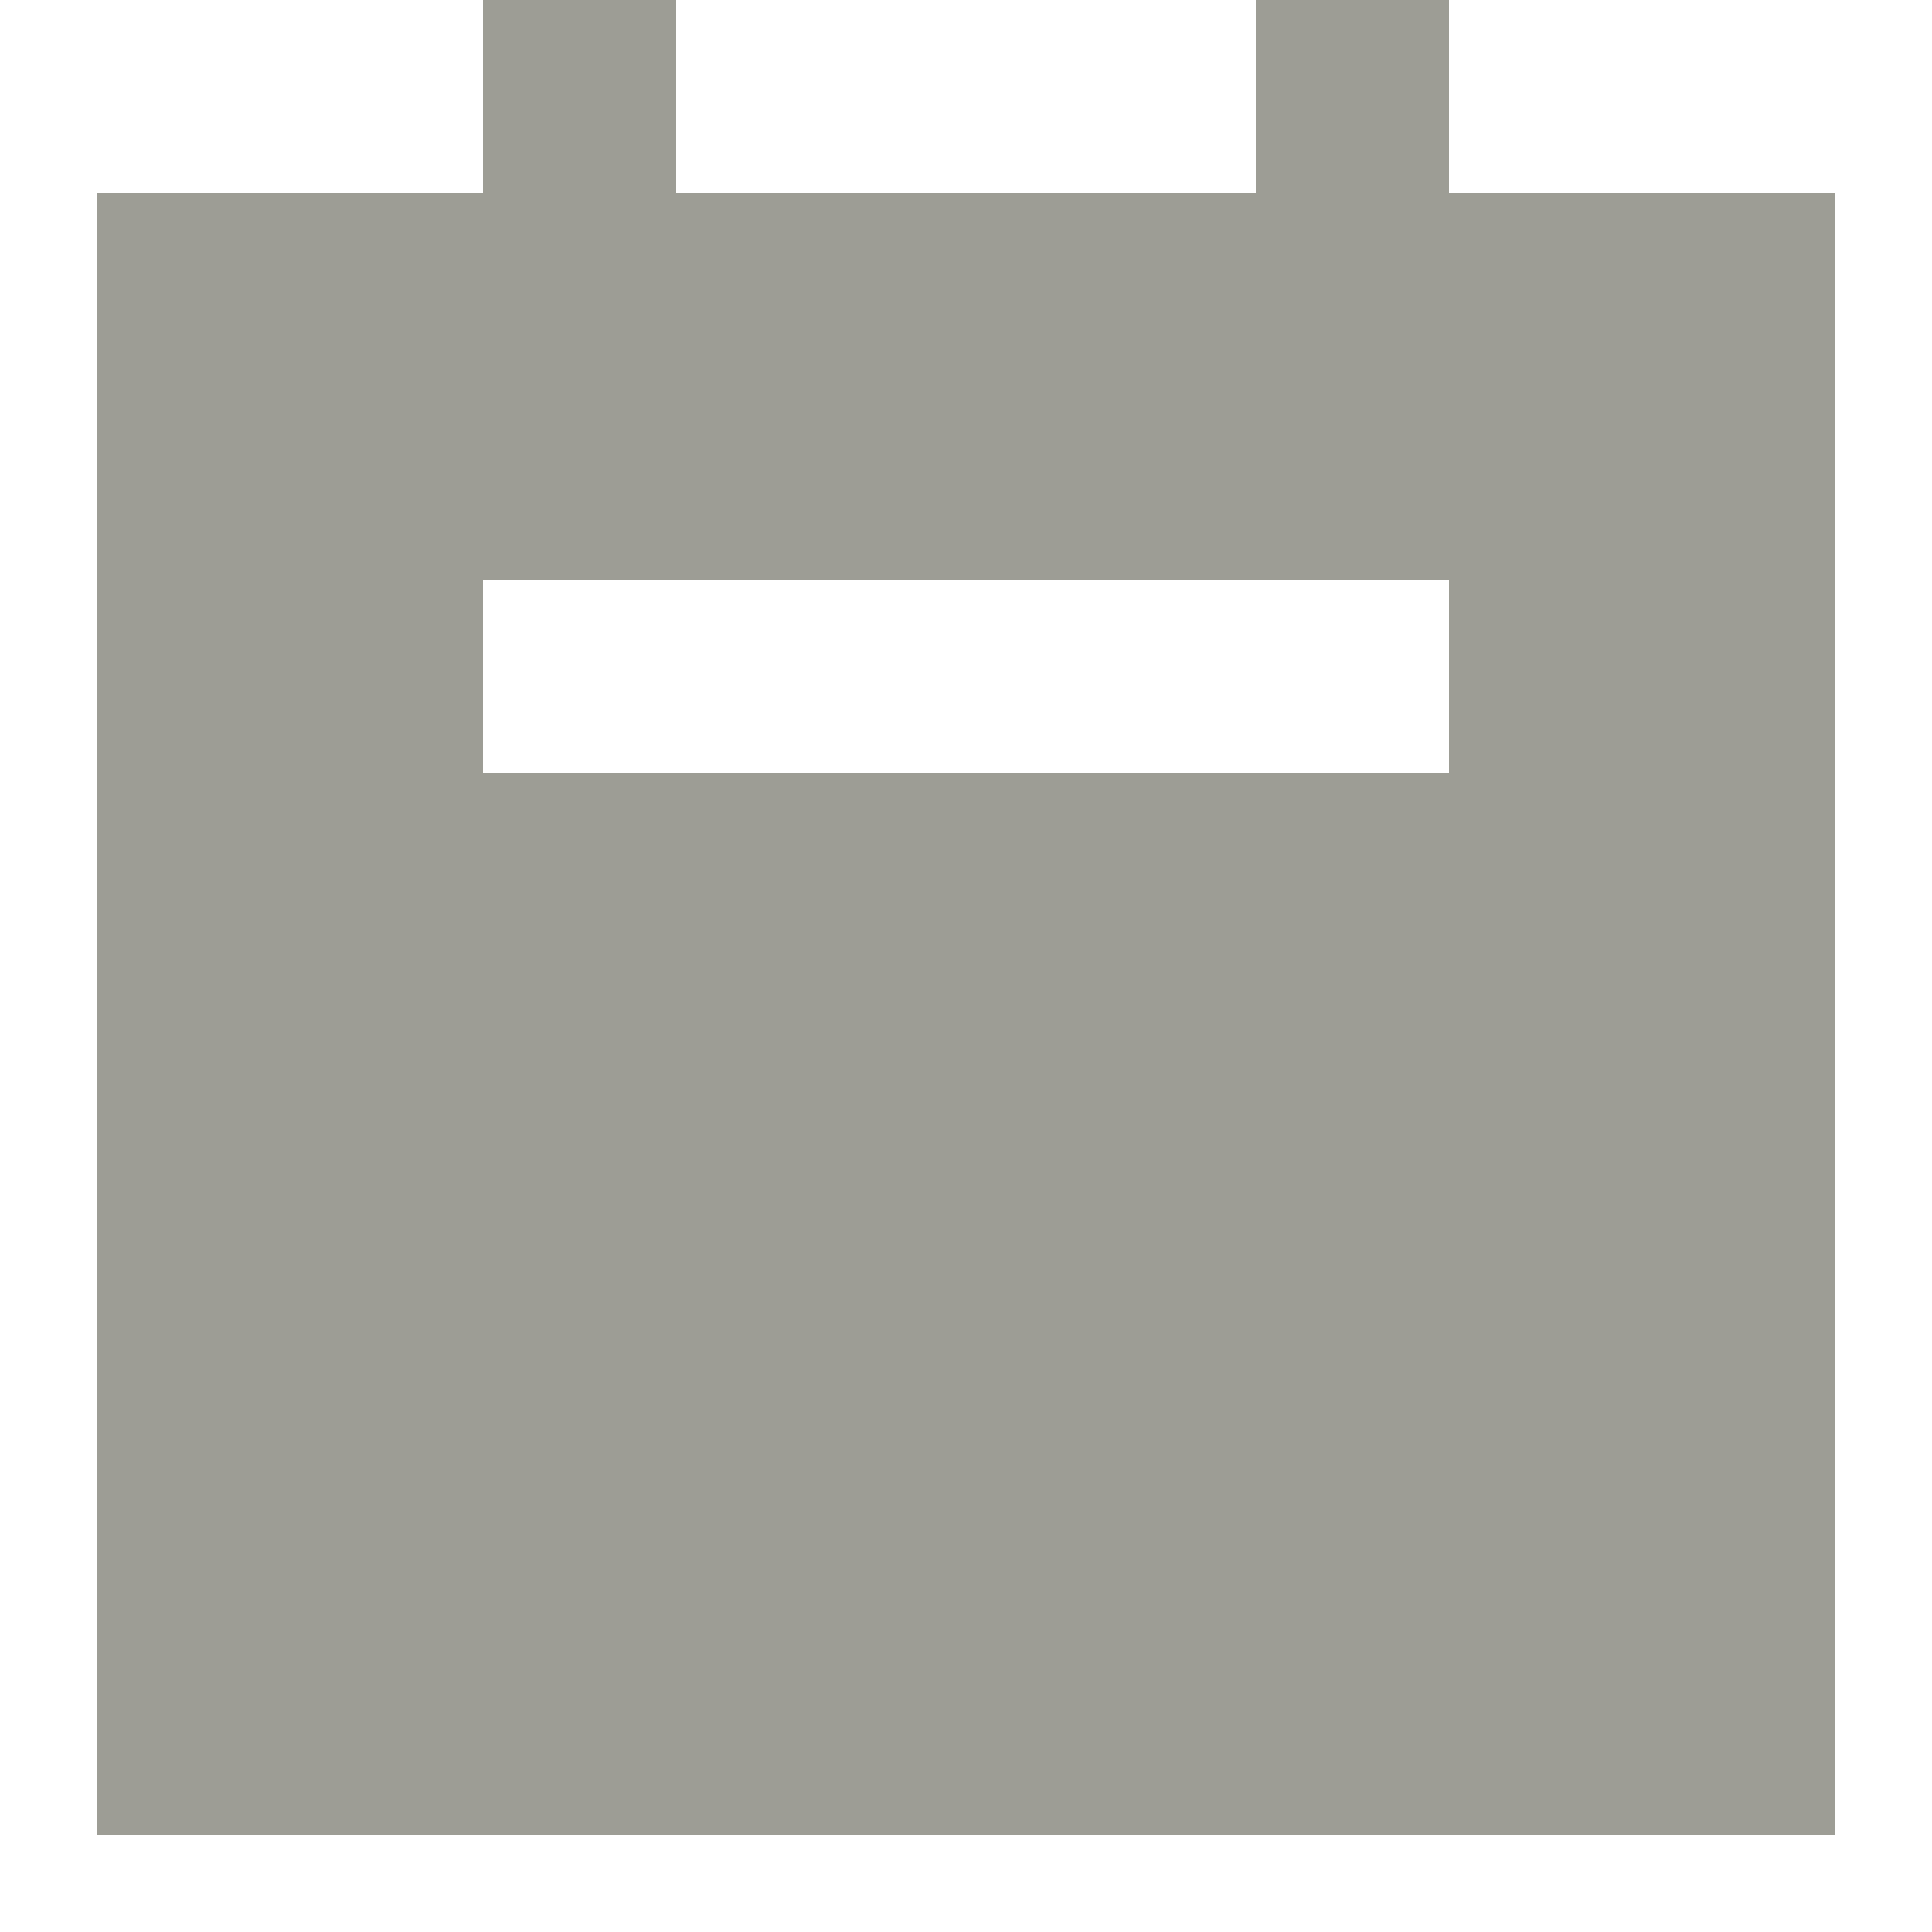 <svg width="10" height="10" viewBox="0 0 10 10" fill="none" xmlns="http://www.w3.org/2000/svg">
<path fill-rule="evenodd" clip-rule="evenodd" d="M2.5 1H0.5V9.5H9.5V1H7.5V0H6.5V1H3.5V0H2.5V1ZM2.5 4V3H7.5V4H2.5Z" fill="#9D9D95"/>
</svg>

